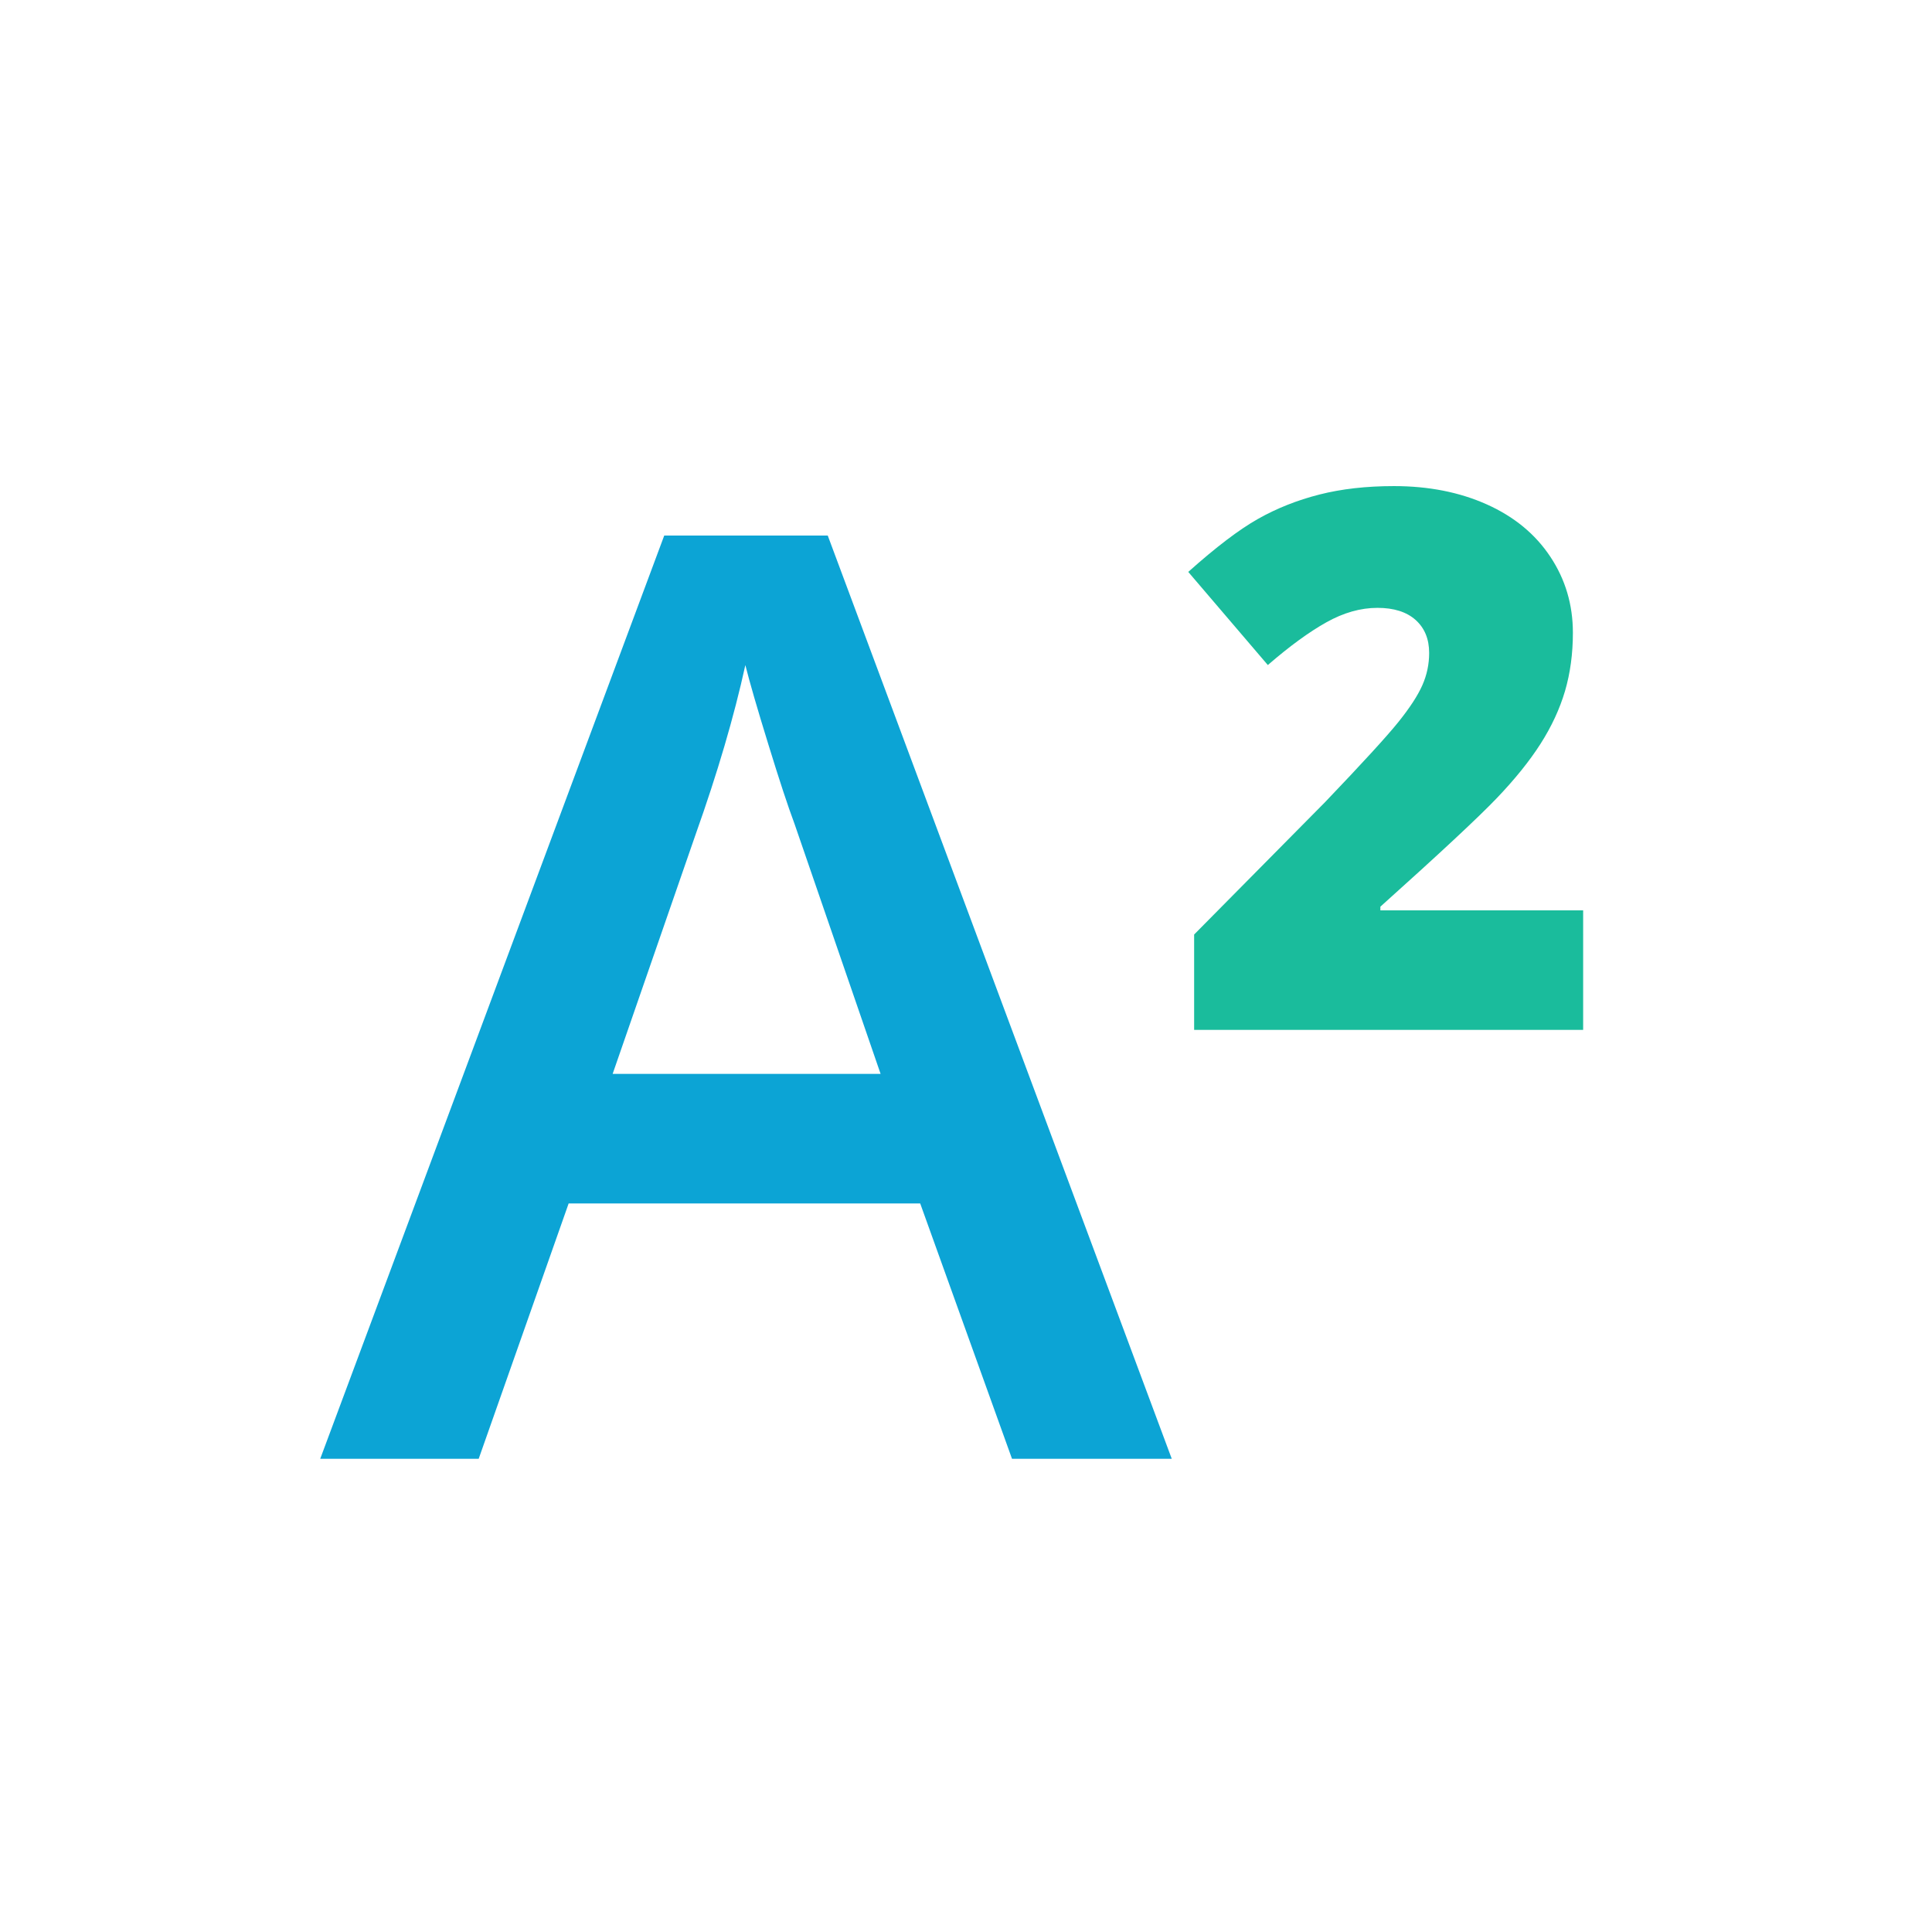 <svg clip-rule="evenodd" fill-rule="evenodd" stroke-linejoin="round" stroke-miterlimit="2" viewBox="0 0 48 48" xmlns="http://www.w3.org/2000/svg"><g fill-rule="nonzero"><path d="m39.333 22.617h-5.038v-.091c1.476-1.324 2.44-2.223 2.892-2.696.453-.474.816-.925 1.089-1.353s.475-.864.606-1.307c.13-.444.196-.926.196-1.449 0-.698-.187-1.328-.561-1.89-.373-.562-.898-.994-1.575-1.298-.678-.304-1.447-.456-2.31-.456-.686 0-1.304.07-1.853.21-.55.14-1.059.342-1.526.606-.468.264-1.045.703-1.731 1.316l1.977 2.314c.54-.468 1.024-.821 1.453-1.061.428-.24.851-.36 1.27-.36.407 0 .723.1.948.3.224.201.337.474.337.82 0 .28-.056.547-.169.802-.112.255-.311.56-.596.915-.286.356-.893 1.019-1.822 1.991l-3.252 3.288v2.369h9.665z" fill="#1abc9c"/><path d="m29.112 36.243-8.547-22.938h-4.062l-8.547 22.938h3.937l2.235-6.344h8.734l2.281 6.344zm-13.891-9.563 2.063-5.953c.541-1.521.953-2.922 1.234-4.203.104.417.294 1.073.571 1.969.275.896.492 1.552.648 1.968l2.141 6.219z" fill="#0ca4d5"/></g></svg>
